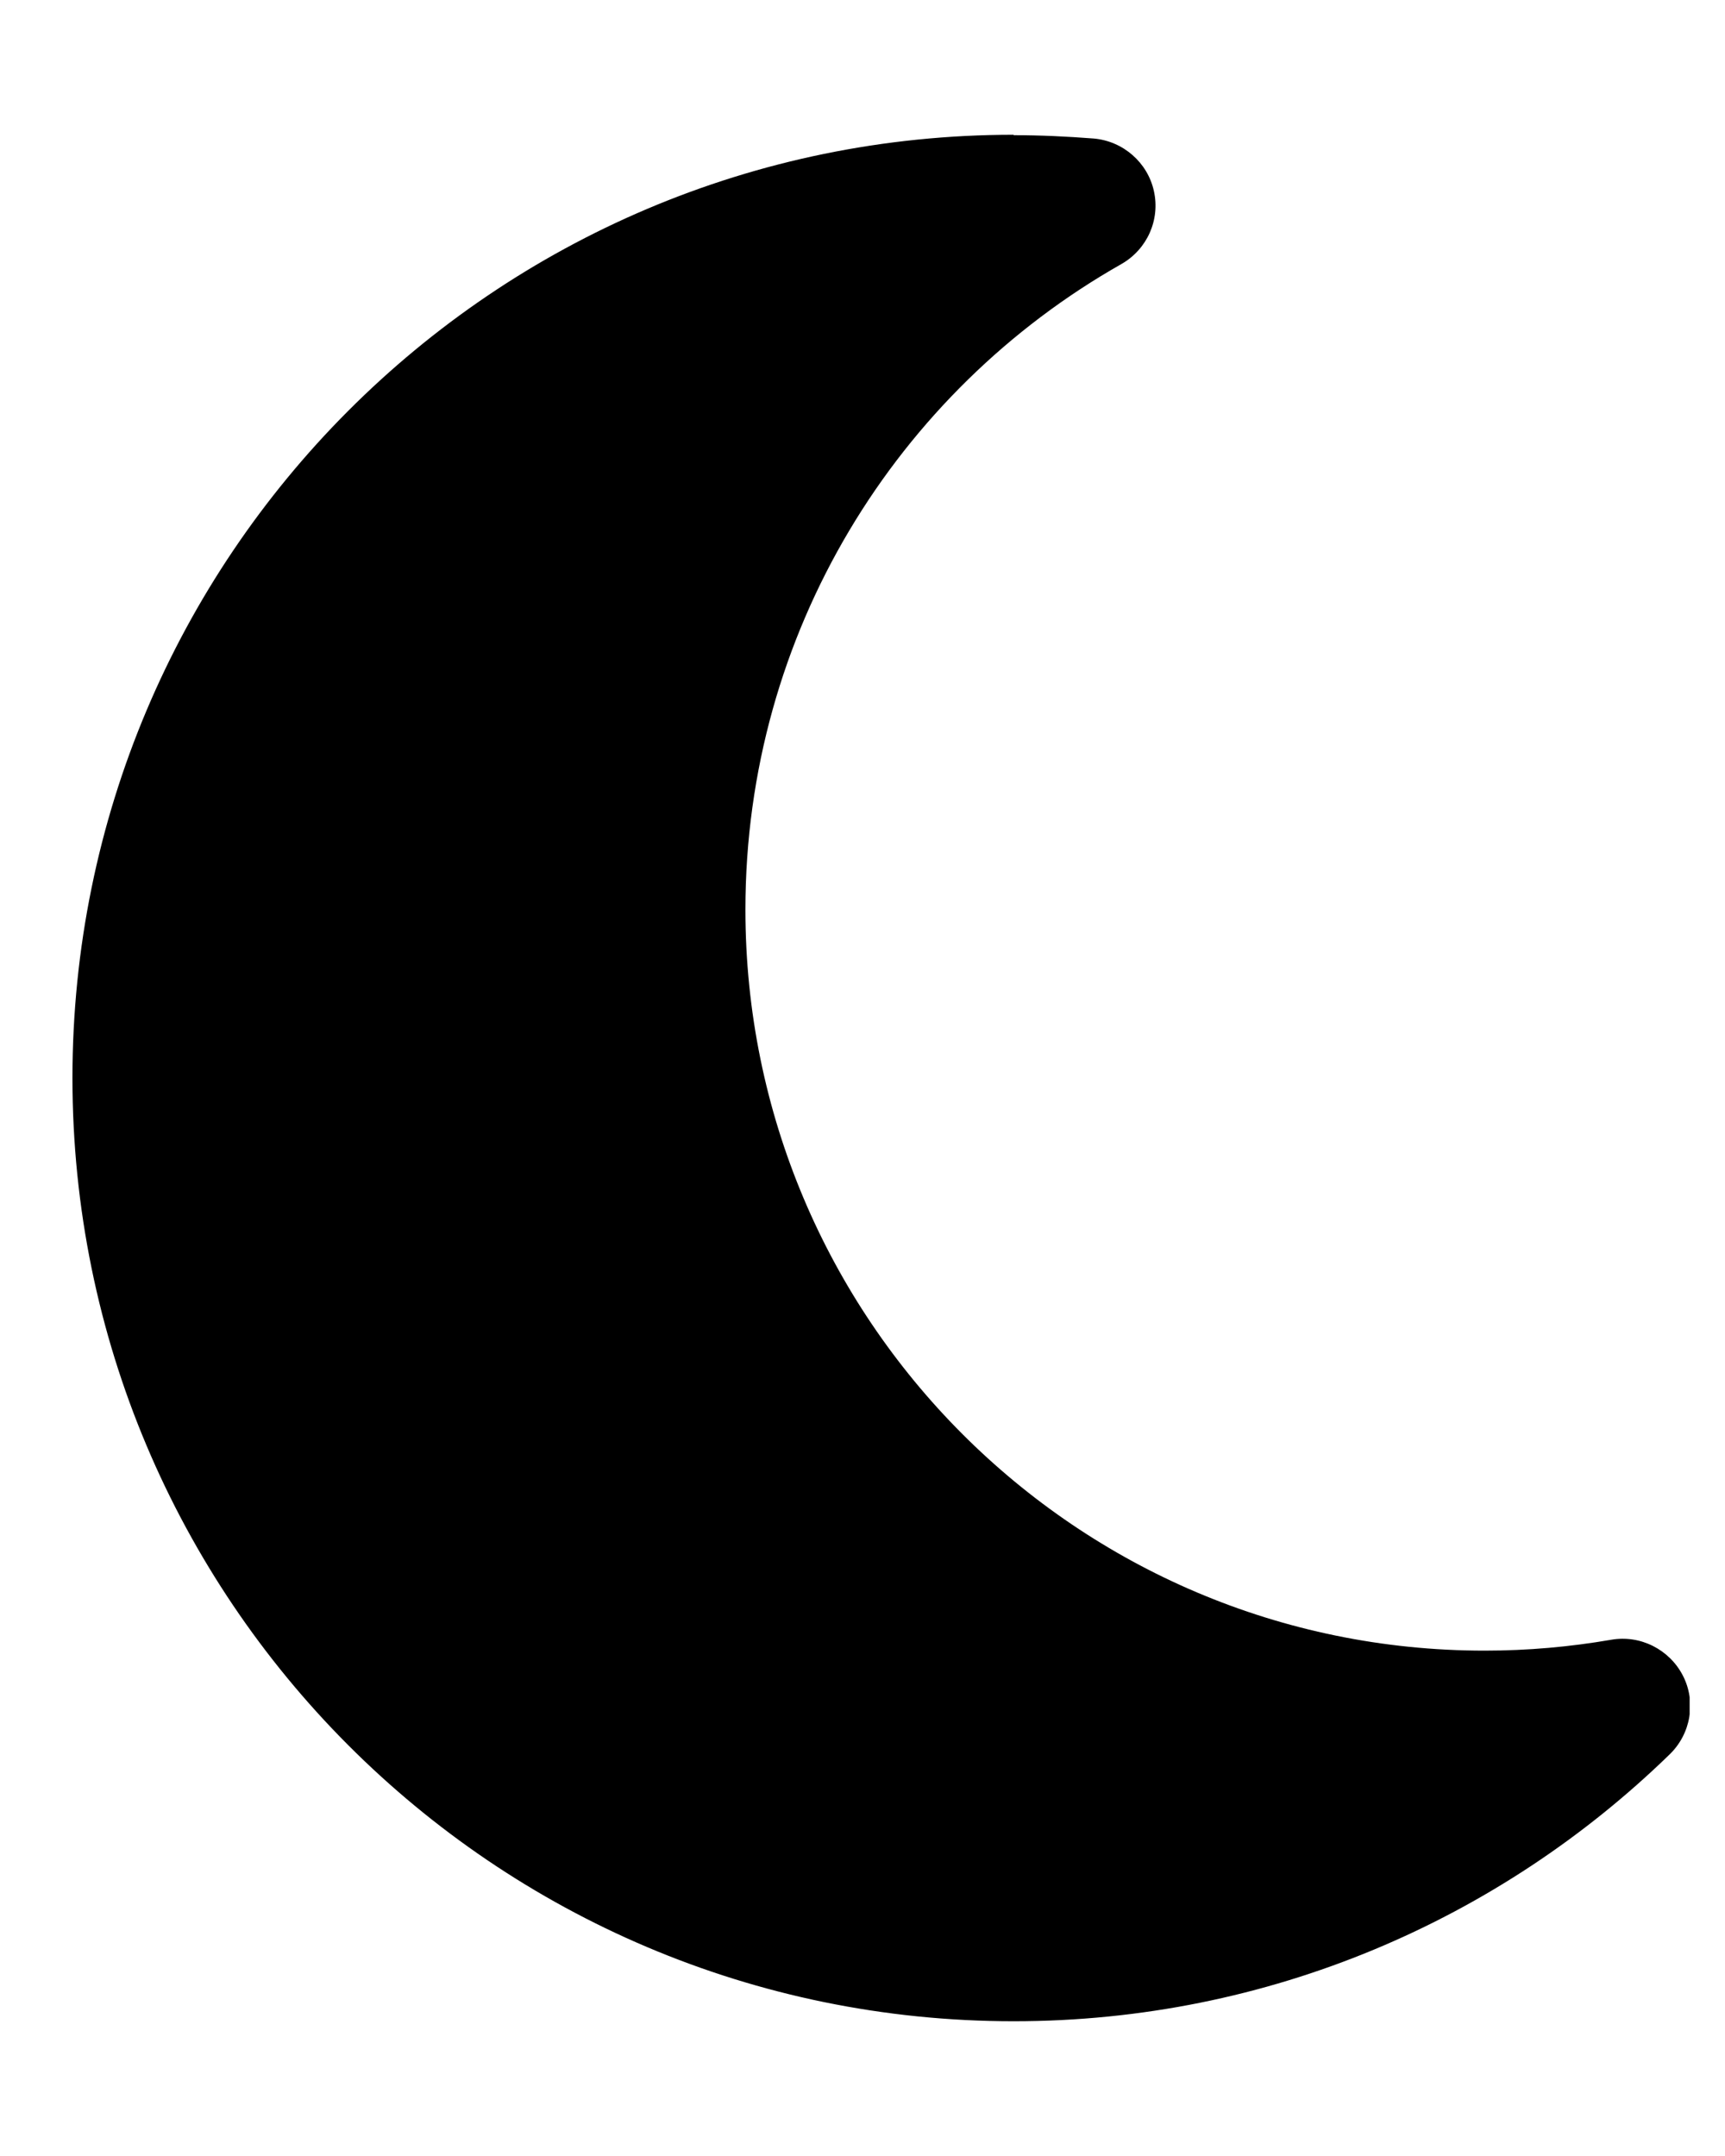 <svg width="16" height="20" viewBox="0 0 16 20" fill="none" xmlns="http://www.w3.org/2000/svg">
<g clip-path="url(#clip0_1026_224)">
<g clip-path="url(#clip1_1026_224)">
<path d="M9.402 1.25C4.578 1.25 0.672 5.168 0.672 10C0.672 14.832 4.578 18.75 9.402 18.75C11.77 18.75 13.914 17.805 15.488 16.273C15.684 16.082 15.734 15.785 15.609 15.543C15.484 15.301 15.215 15.164 14.945 15.211C14.562 15.277 14.172 15.312 13.77 15.312C9.984 15.312 6.914 12.234 6.914 8.438C6.914 5.867 8.32 3.629 10.402 2.449C10.641 2.312 10.762 2.039 10.703 1.773C10.645 1.508 10.418 1.309 10.145 1.285C9.898 1.266 9.652 1.254 9.402 1.254V1.25Z" fill="black"/>
</g>
</g>
<defs>
<clipPath id="clip0_1026_224">
<rect width="15" height="20" fill="white" transform="translate(0.672)"/>
</clipPath>
<clipPath id="clip1_1026_224">
<path d="M0.672 0H15.672V20H0.672V0Z" fill="white"/>
</clipPath>
</defs>
</svg>
